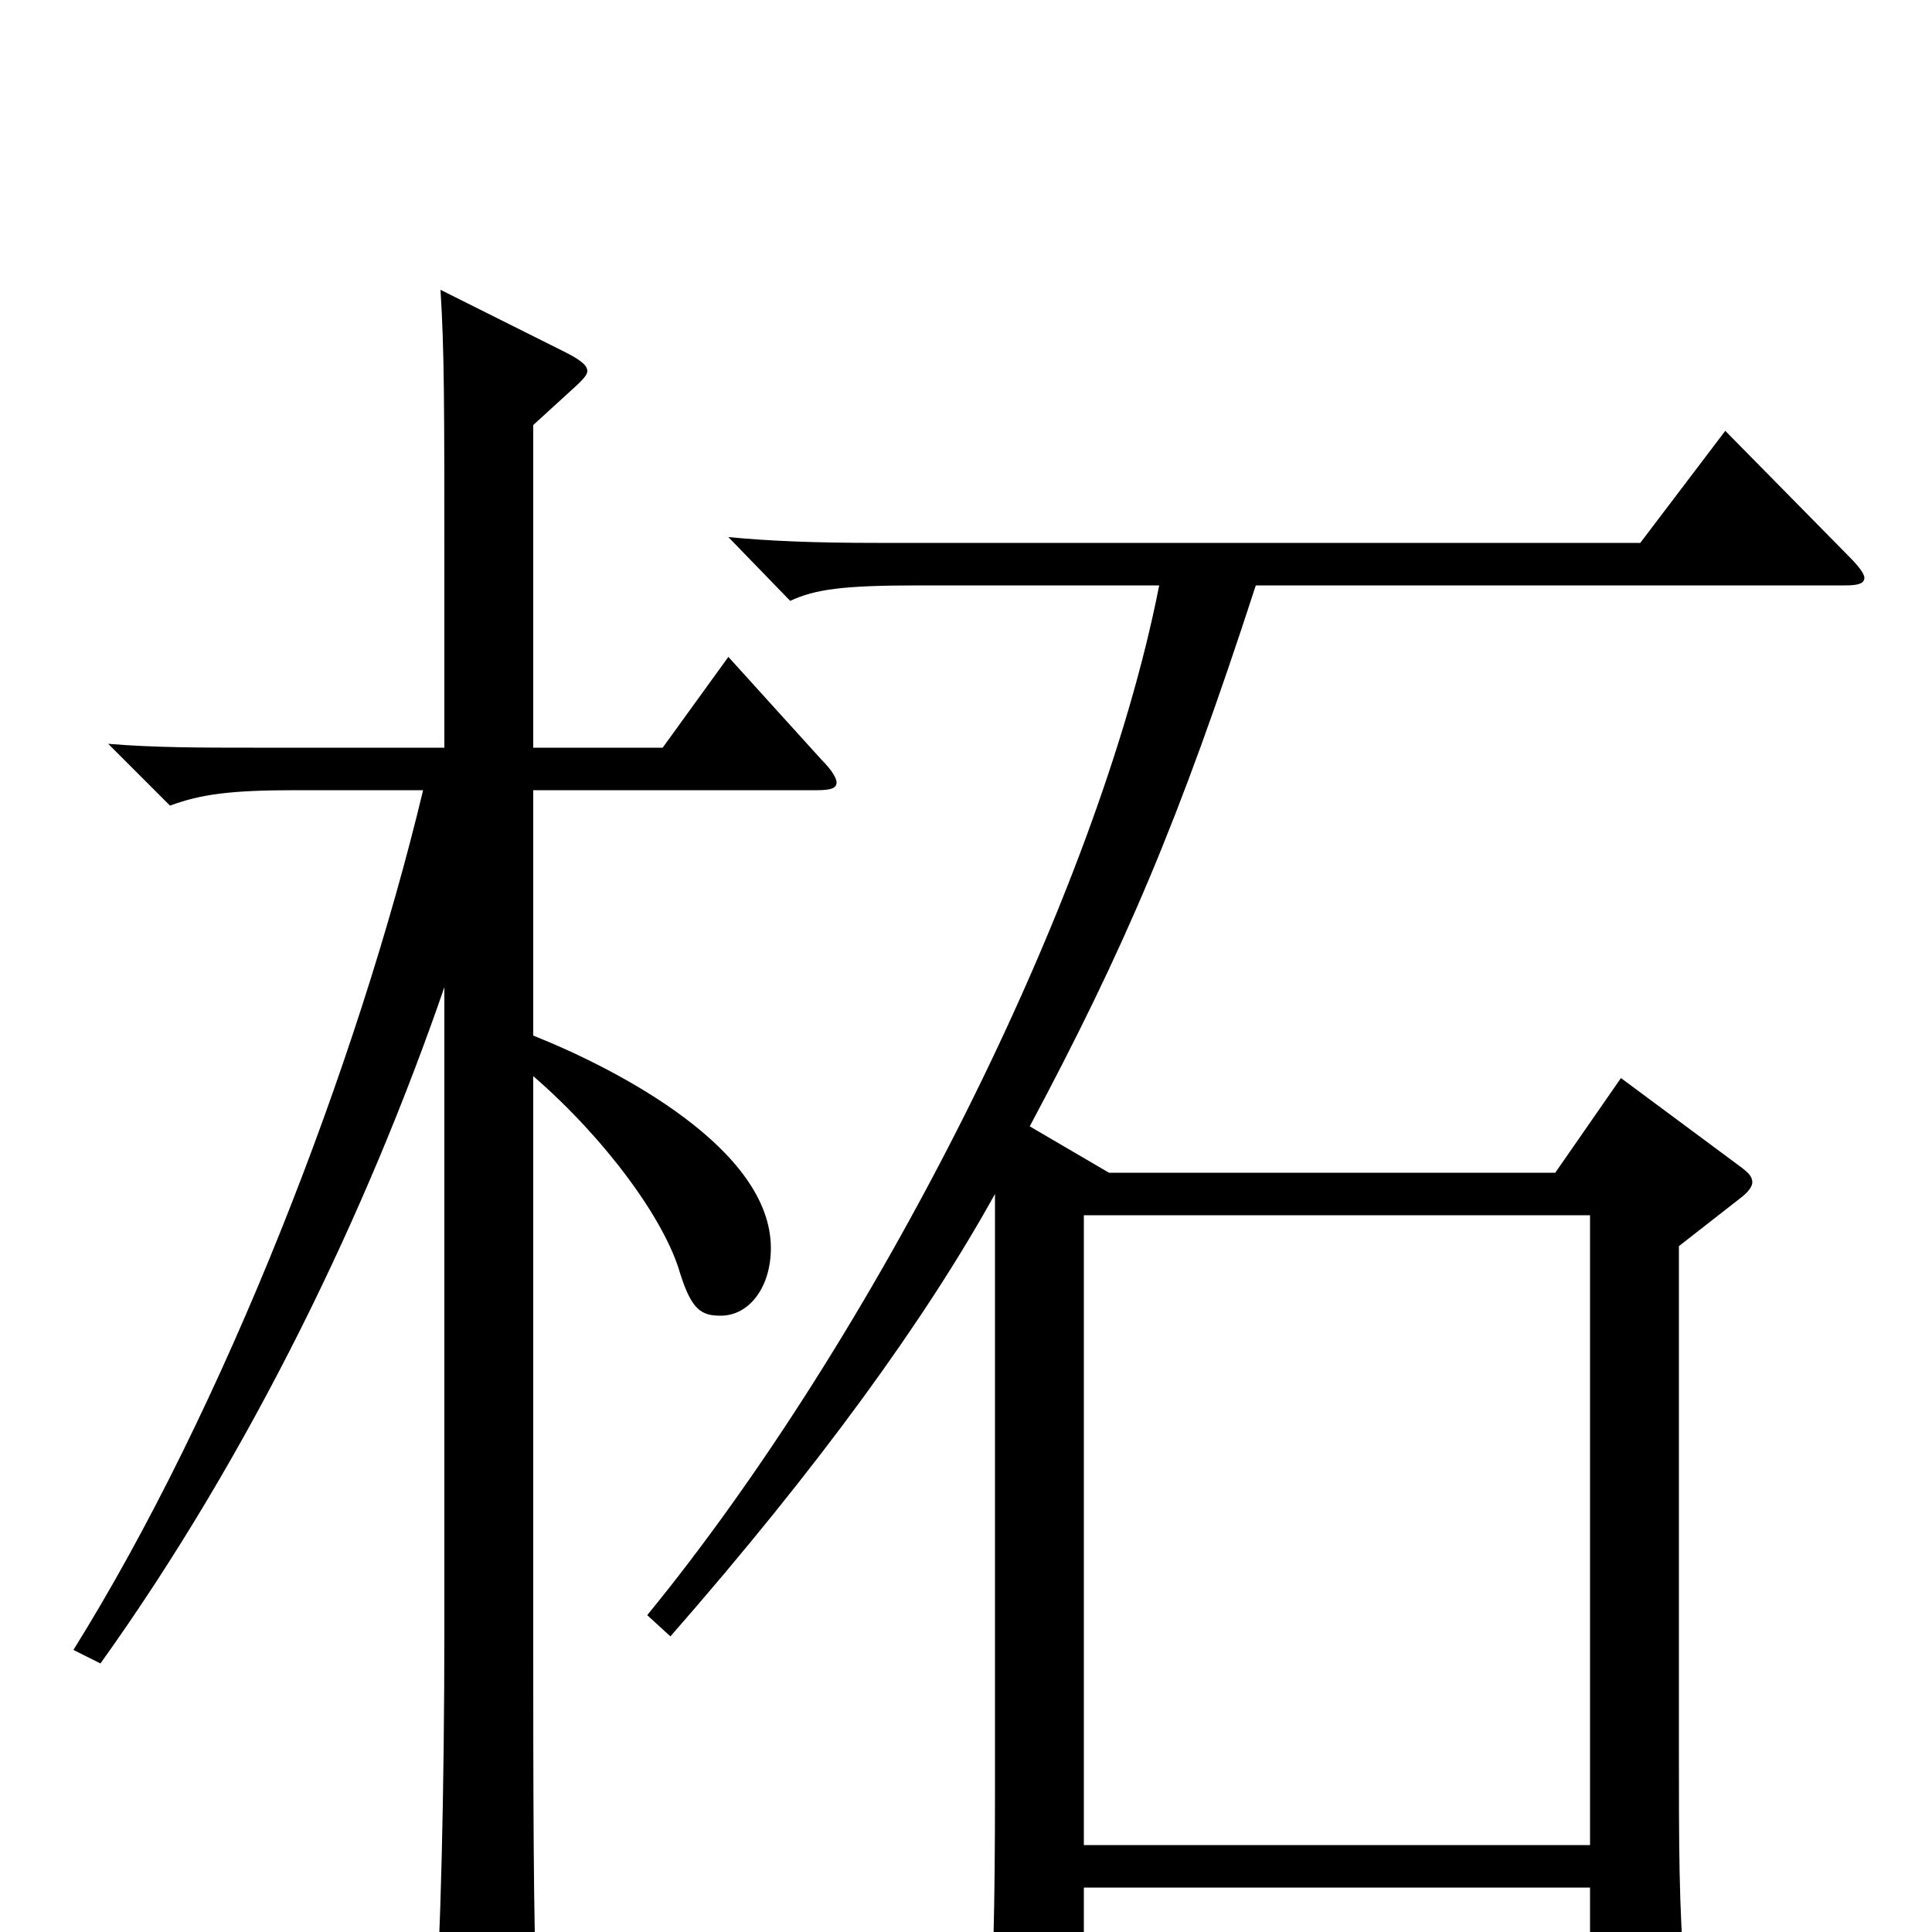 <svg xmlns="http://www.w3.org/2000/svg" viewBox="0 -1000 1000 1000">
	<path fill="#000000" d="M377 -660L343 -613H276V-780L299 -801C302 -804 304 -806 304 -808C304 -811 300 -814 292 -818L228 -850C230 -818 230 -791 230 -703V-613H131C105 -613 80 -613 56 -615L88 -583C104 -589 120 -591 153 -591H219C185 -449 116 -271 38 -146L52 -139C130 -248 190 -373 230 -489V-158C230 -71 228 4 225 49C224 57 224 63 224 68C224 79 226 83 231 83C231 83 278 66 278 44V38C276 2 276 -80 276 -156V-443C313 -411 344 -369 352 -341C358 -322 363 -319 373 -319C388 -319 399 -334 399 -354C399 -405 321 -446 276 -464V-591H423C430 -591 433 -592 433 -595C433 -597 431 -601 425 -607ZM893 -777L849 -719H454C421 -719 398 -720 377 -722L409 -689C422 -695 436 -697 476 -697H600C568 -534 452 -307 335 -164L347 -153C424 -241 479 -317 515 -382V-72C515 -11 514 22 512 53V65C512 76 513 80 518 80C523 80 530 77 540 71C559 60 561 57 561 47V-23H823V46C823 58 824 64 829 64C832 64 872 47 872 27V22C869 -12 869 -45 869 -96V-355L901 -380C905 -383 907 -386 907 -388C907 -391 905 -393 901 -396L839 -442L805 -393H574L533 -417C582 -509 610 -574 650 -697H955C962 -697 965 -698 965 -701C965 -703 962 -707 957 -712ZM561 -45V-371H823V-45Z"/>
</svg>